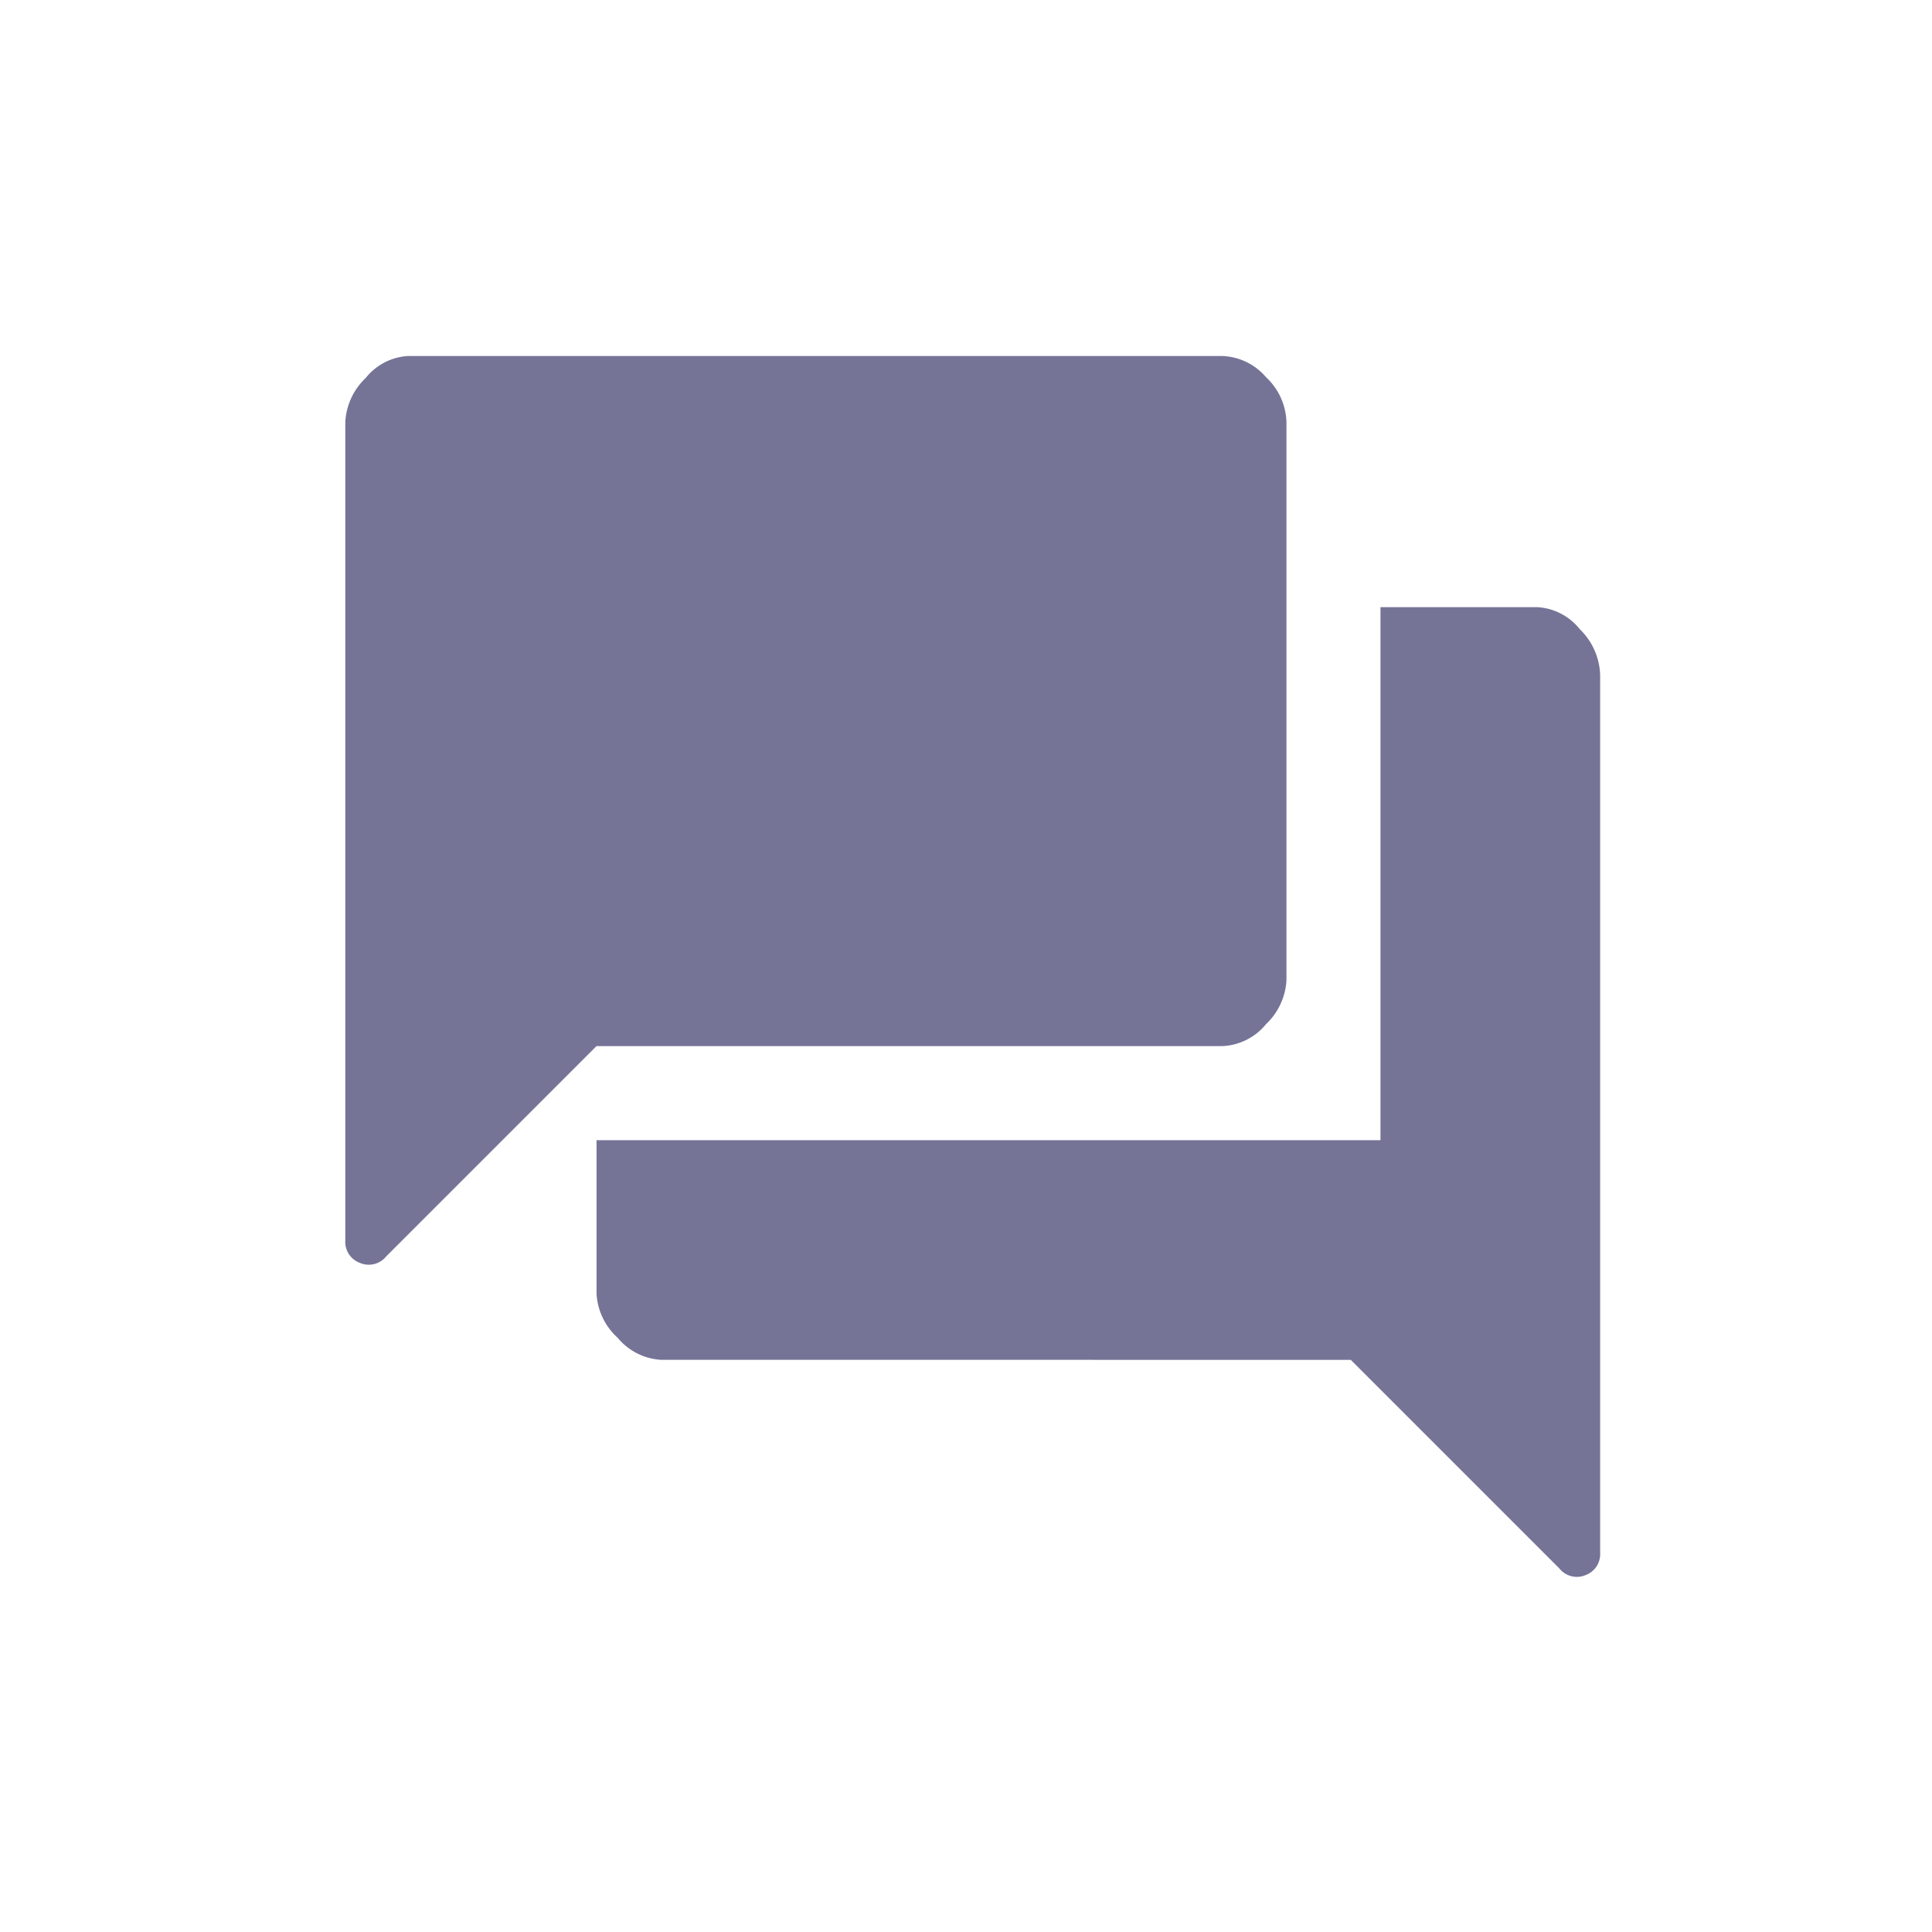 <svg xmlns="http://www.w3.org/2000/svg" width="30" height="30" viewBox="0 0 30 30">
  <g id="그룹_225" data-name="그룹 225" transform="translate(-5639 -2906.823)">
    <rect id="사각형_187" data-name="사각형 187" width="30" height="30" transform="translate(5639 2906.823)" fill="none"/>
    <path id="forum_FILL1_wght400_GRAD0_opsz48" d="M80-866.264v-12.713a1.013,1.013,0,0,1,.317-.682.907.907,0,0,1,.658-.341h12.64a.939.939,0,0,1,.682.329.994.994,0,0,1,.317.694v8.67a1.013,1.013,0,0,1-.317.682.926.926,0,0,1-.682.341H83.9l-3.264,3.264a.348.348,0,0,1-.414.1A.345.345,0,0,1,80-866.264Zm4.9,1.851a.943.943,0,0,1-.67-.341,1,1,0,0,1-.329-.682v-2.387H96.074V-876.1H98.51a.906.906,0,0,1,.658.341,1.035,1.035,0,0,1,.317.706v13.639a.345.345,0,0,1-.219.341.347.347,0,0,1-.414-.1l-3.239-3.239Z" transform="translate(5564.362 3792.351)" fill="#757497"/>
  </g>
</svg>
